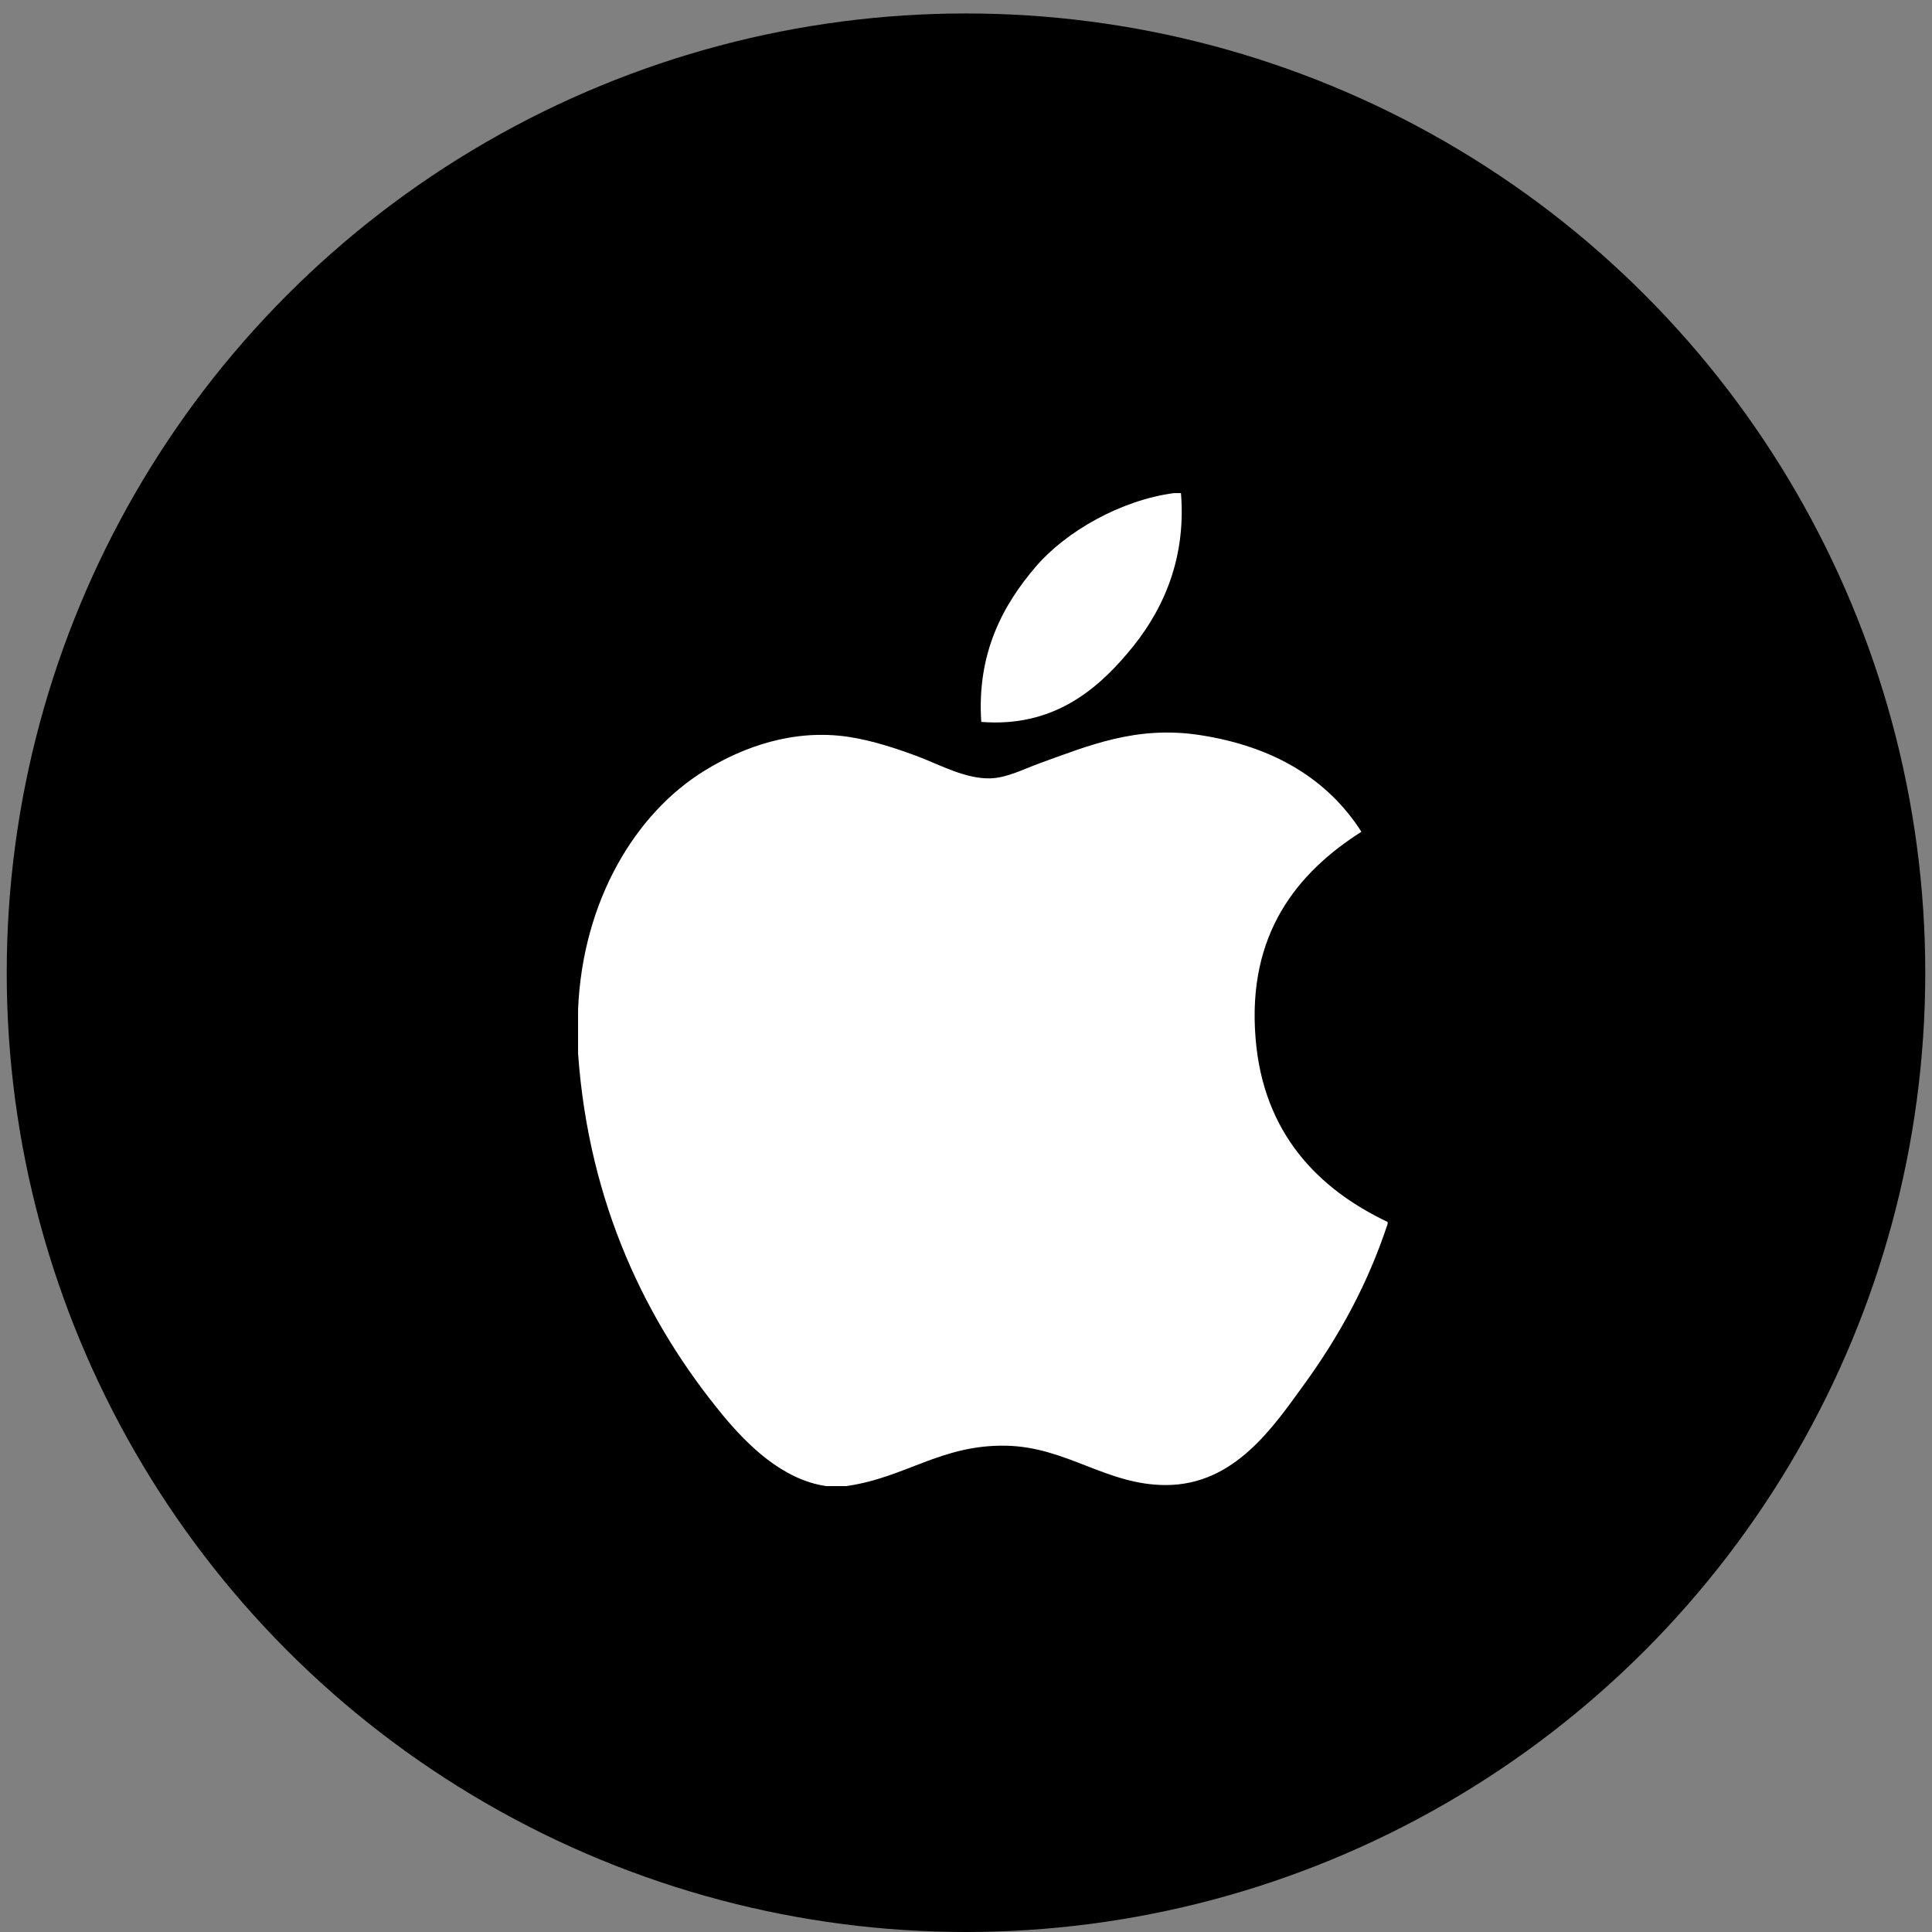 <svg width="56" height="56" viewBox="0 0 56 56" fill="none" xmlns="http://www.w3.org/2000/svg">
<rect x="0" y="0" width="56" height="56" fill="#808080" stroke="none"/>
<circle cx="28" cy="28.195" r="27.805" fill="black"/>
<g clip-path="url(#clip0_416_3574)">
<path d="M34.026 14.293C34.093 14.293 34.16 14.293 34.231 14.293C34.395 16.322 33.62 17.839 32.679 18.937C31.755 20.028 30.49 21.086 28.443 20.925C28.307 18.925 29.083 17.521 30.023 16.425C30.895 15.404 32.494 14.495 34.026 14.293Z" fill="white"/>
<path d="M40.221 35.419C40.221 35.44 40.221 35.457 40.221 35.476C39.646 37.218 38.825 38.71 37.824 40.096C36.911 41.353 35.791 43.045 33.791 43.045C32.064 43.045 30.916 41.934 29.145 41.904C27.272 41.874 26.242 42.833 24.53 43.075C24.334 43.075 24.138 43.075 23.946 43.075C22.688 42.892 21.674 41.897 20.934 40.999C18.754 38.348 17.069 34.923 16.756 30.54C16.756 30.11 16.756 29.681 16.756 29.252C16.889 26.115 18.413 23.564 20.439 22.328C21.508 21.671 22.978 21.111 24.614 21.361C25.316 21.47 26.033 21.71 26.661 21.948C27.256 22.177 28 22.582 28.706 22.561C29.183 22.547 29.659 22.298 30.14 22.122C31.551 21.613 32.933 21.029 34.756 21.303C36.946 21.634 38.501 22.608 39.461 24.109C37.608 25.288 36.143 27.065 36.394 30.1C36.616 32.856 38.219 34.469 40.221 35.419Z" fill="white"/>
</g>
<defs>
<clipPath id="clip0_416_3574">
<rect width="28.782" height="28.782" fill="white" transform="translate(14.098 14.293)"/>
</clipPath>
</defs>
</svg>
